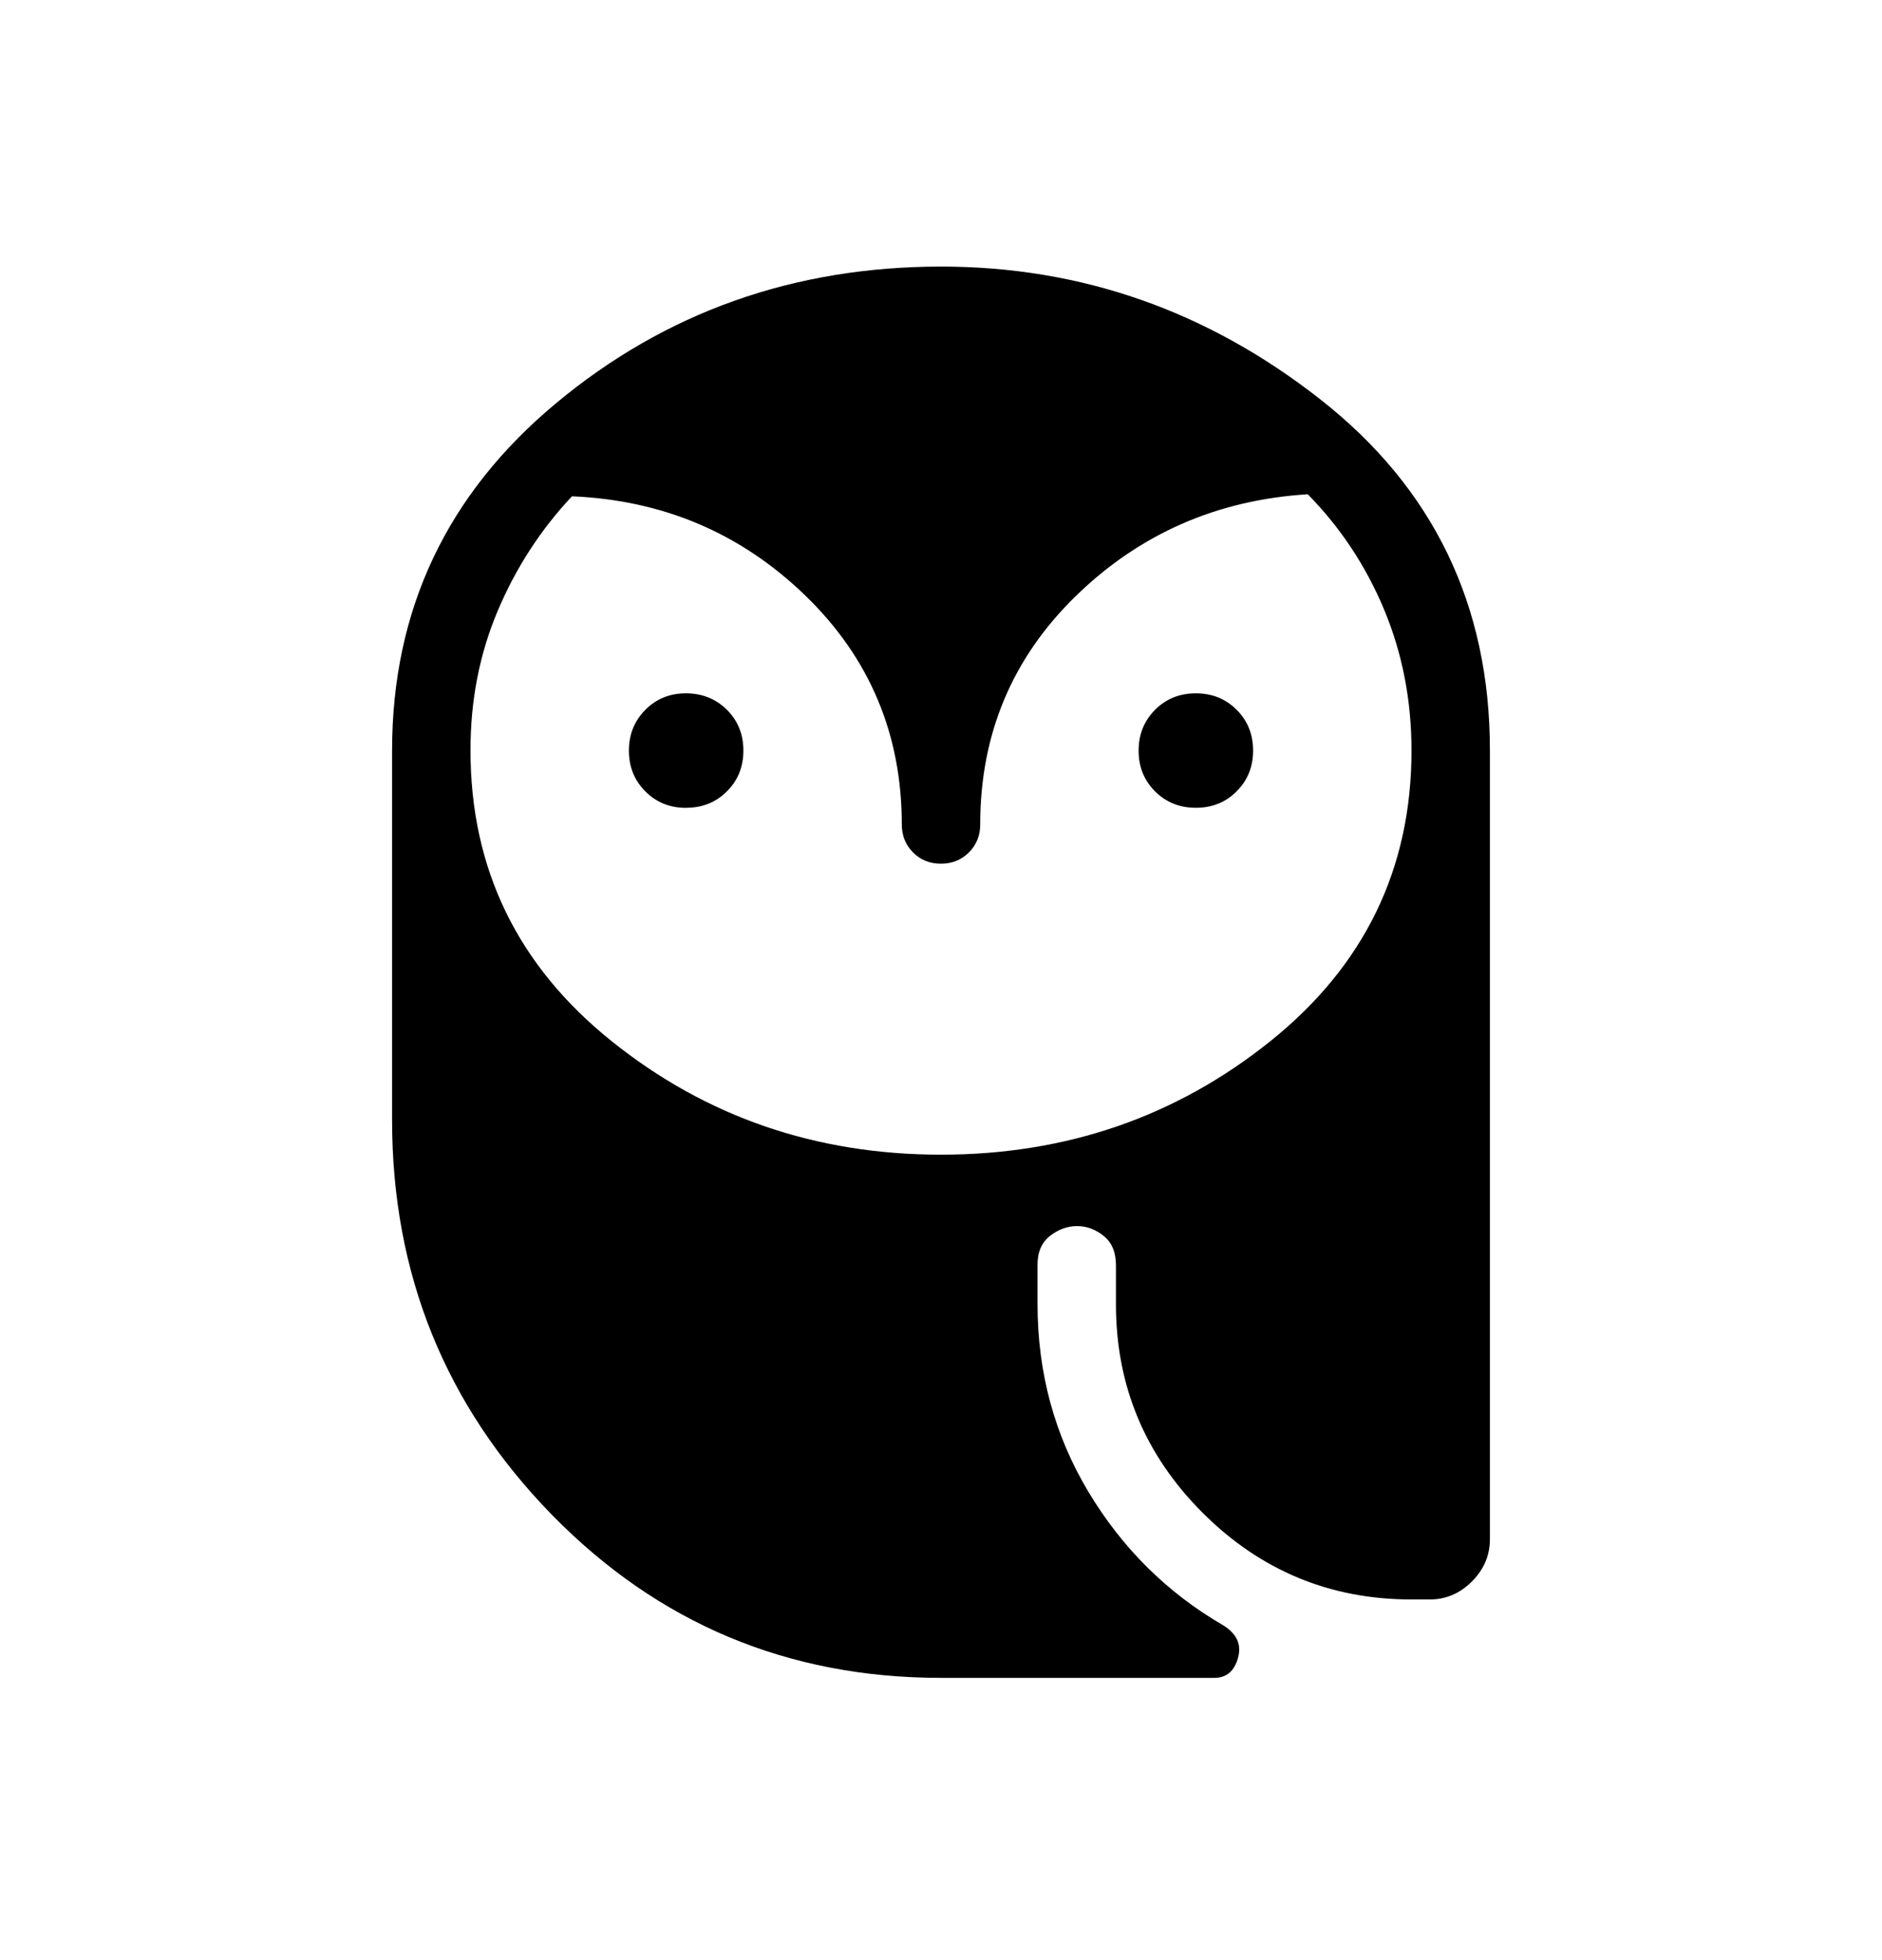<svg width="24" height="25" viewBox="0 0 24 25" fill="none" xmlns="http://www.w3.org/2000/svg">
<path d="M8.75 10.304C8.543 10.304 8.37 10.234 8.23 10.094C8.09 9.954 8.02 9.781 8.02 9.574C8.02 9.367 8.09 9.194 8.23 9.053C8.37 8.912 8.543 8.842 8.75 8.843C8.957 8.844 9.13 8.914 9.27 9.053C9.41 9.192 9.48 9.366 9.48 9.573C9.48 9.78 9.41 9.954 9.27 10.093C9.131 10.233 8.957 10.303 8.75 10.303M15.25 10.303C15.043 10.303 14.87 10.233 14.73 10.094C14.59 9.954 14.52 9.781 14.52 9.574C14.52 9.367 14.59 9.194 14.73 9.053C14.869 8.913 15.043 8.843 15.25 8.843C15.457 8.843 15.631 8.913 15.77 9.053C15.91 9.192 15.98 9.366 15.98 9.573C15.98 9.78 15.91 9.953 15.77 10.093C15.631 10.233 15.457 10.303 15.25 10.303ZM12 21.4C10.046 21.4 8.391 20.705 7.034 19.316C5.678 17.925 5 16.248 5 14.285V9.573C5 7.78 5.697 6.303 7.092 5.142C8.487 3.981 10.123 3.401 12 3.4C13.787 3.4 15.4 3.965 16.84 5.096C18.28 6.227 19 7.719 19 9.573V19.631C19 19.838 18.923 20.018 18.77 20.171C18.617 20.324 18.437 20.401 18.23 20.4H18C16.961 20.4 16.073 20.031 15.336 19.294C14.599 18.557 14.23 17.669 14.231 16.631V16.138C14.231 15.971 14.179 15.847 14.075 15.764C13.972 15.68 13.858 15.638 13.735 15.638C13.612 15.638 13.496 15.68 13.389 15.764C13.282 15.848 13.229 15.973 13.231 16.138V16.631C13.231 17.508 13.448 18.307 13.881 19.029C14.314 19.75 14.887 20.317 15.598 20.729C15.771 20.836 15.835 20.974 15.788 21.144C15.741 21.314 15.641 21.399 15.488 21.4H12ZM12 14.727C13.596 14.727 14.995 14.245 16.197 13.282C17.399 12.319 18 11.082 18 9.573C18 8.934 17.884 8.335 17.652 7.778C17.42 7.221 17.095 6.729 16.677 6.304C15.52 6.376 14.535 6.808 13.721 7.6C12.907 8.393 12.5 9.365 12.5 10.516C12.5 10.657 12.452 10.776 12.356 10.872C12.26 10.968 12.141 11.016 11.999 11.016C11.857 11.016 11.738 10.968 11.643 10.872C11.548 10.776 11.5 10.657 11.5 10.516C11.5 9.365 11.09 8.391 10.27 7.596C9.449 6.801 8.457 6.379 7.294 6.33C6.895 6.755 6.579 7.242 6.347 7.791C6.115 8.34 5.999 8.934 6 9.573C6 11.082 6.601 12.319 7.803 13.282C9.005 14.245 10.404 14.727 12 14.727Z" fill="currentColor"/>
</svg>
